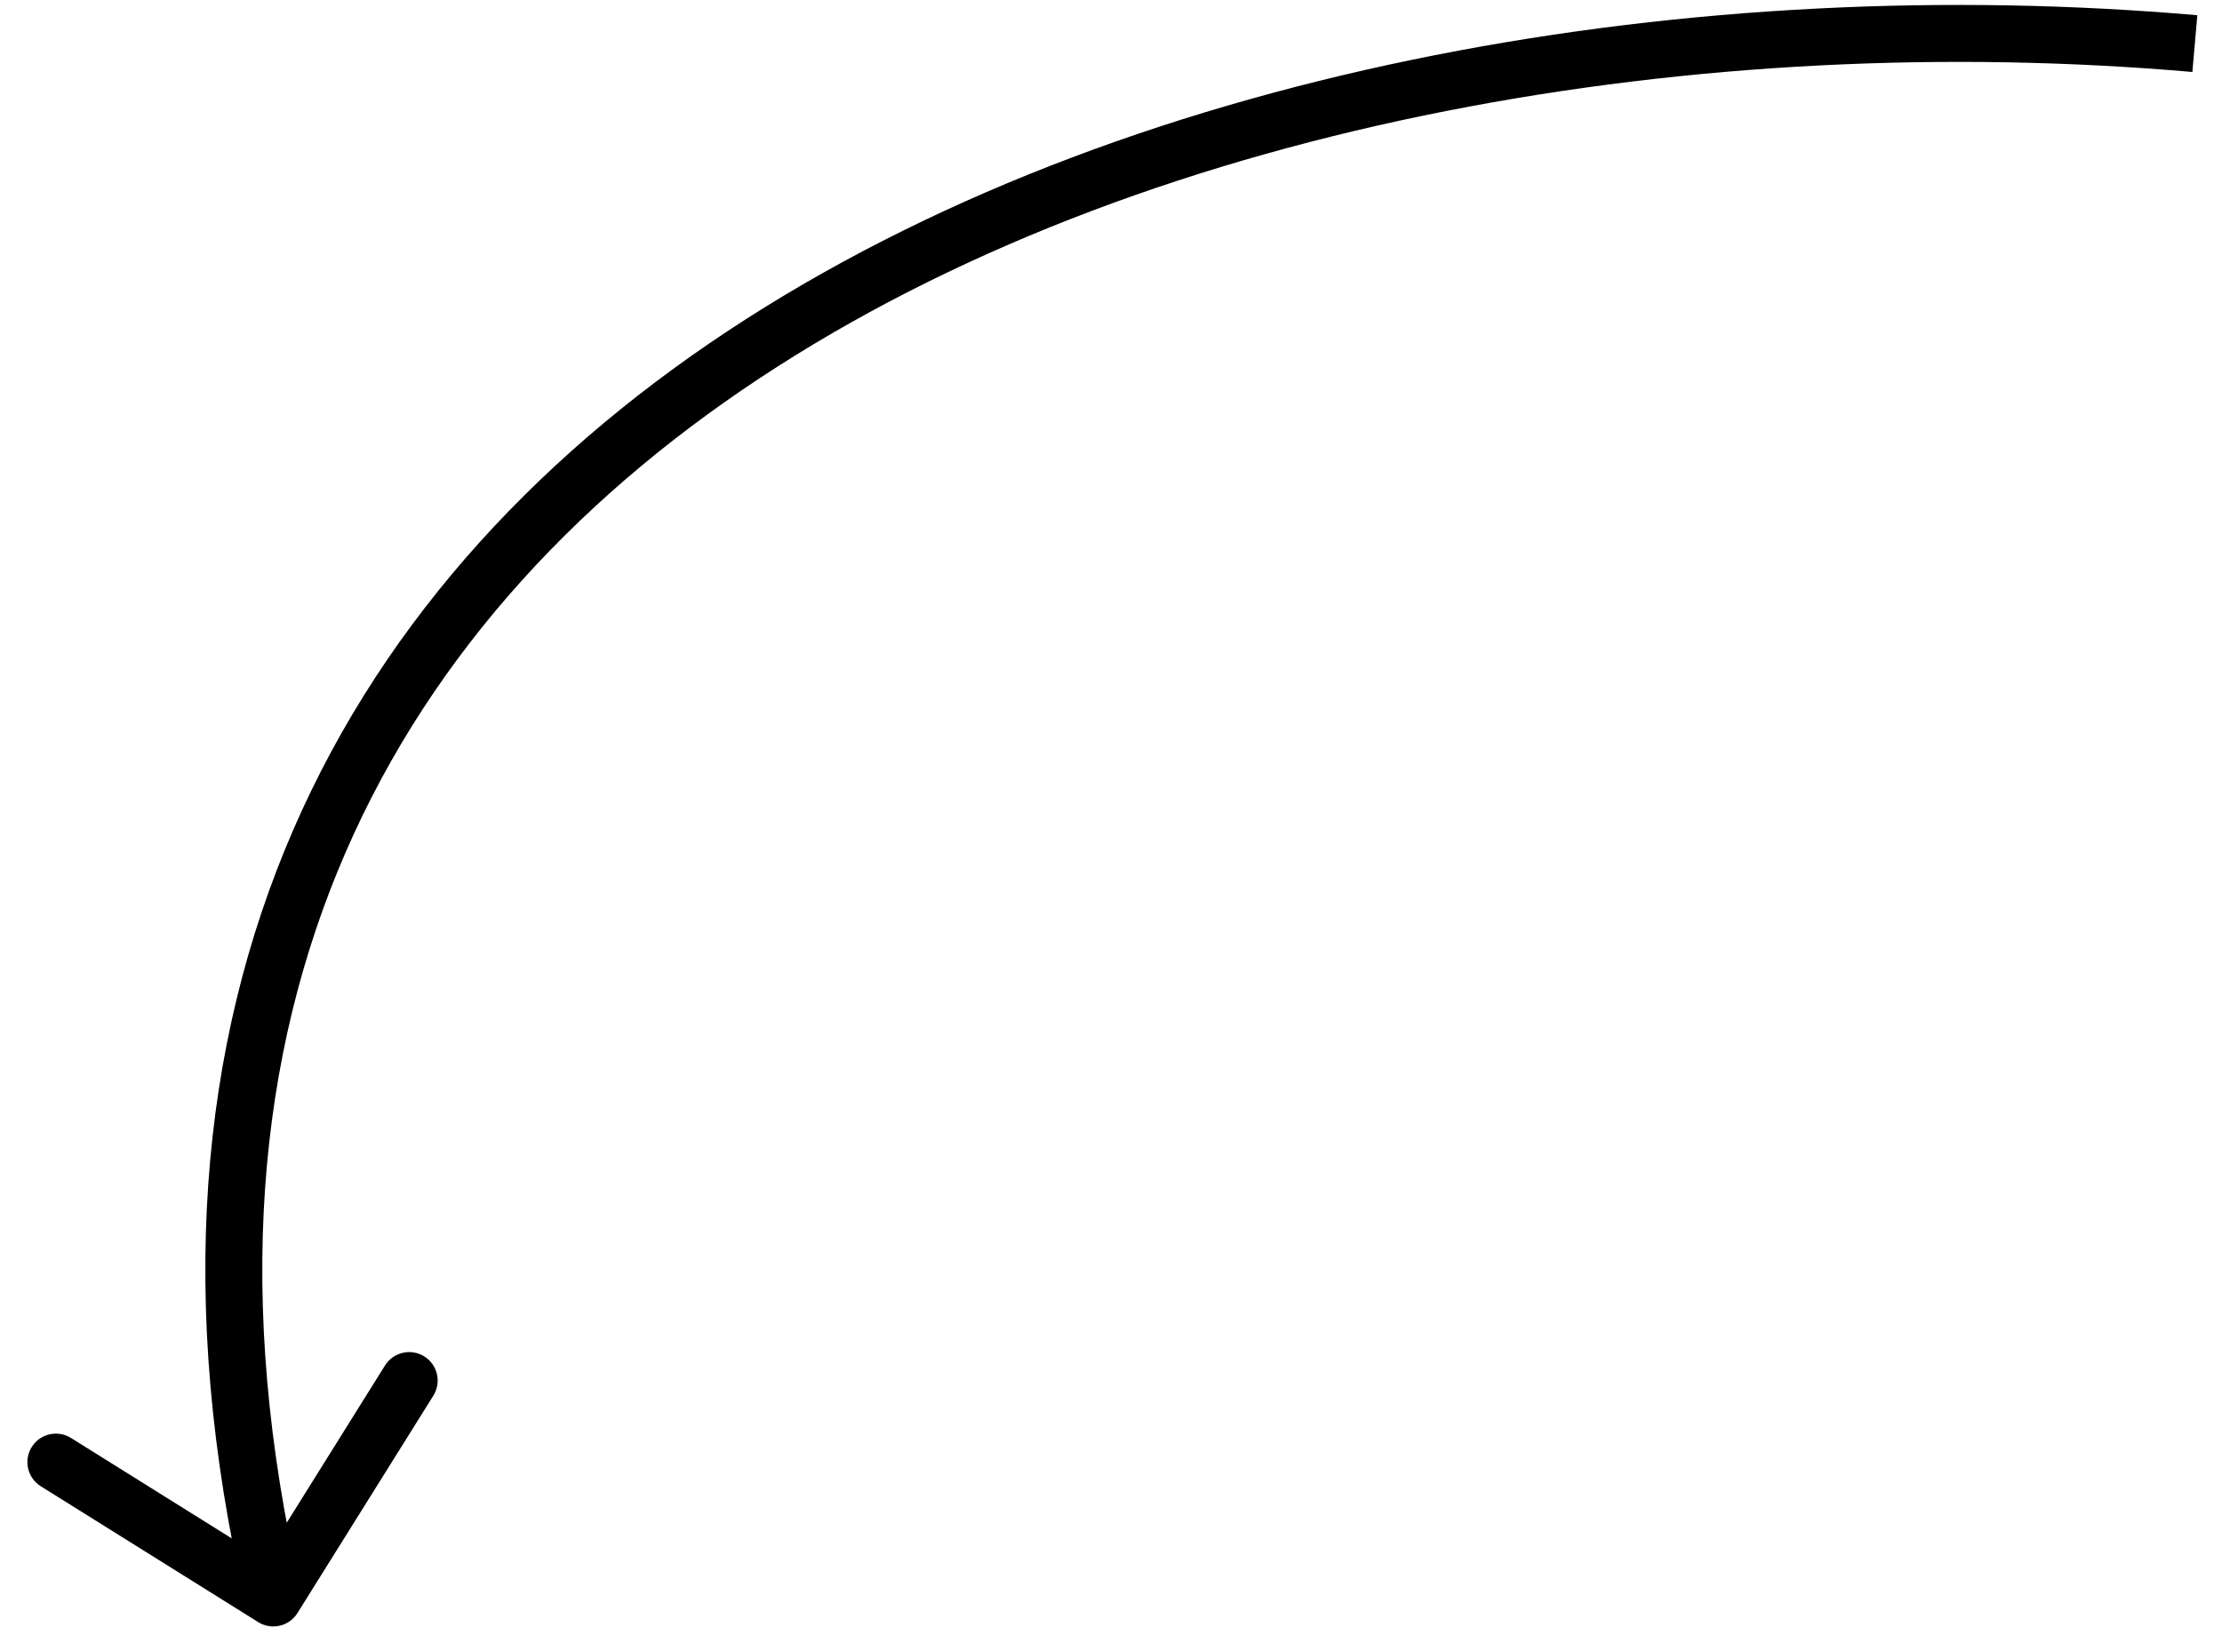 <svg viewBox="0 0 78 58" fill="none" xmlns="http://www.w3.org/2000/svg">
<path d="M9.064 56.951C9.533 57.244 10.15 57.102 10.442 56.633L15.212 49.001C15.504 48.532 15.362 47.916 14.893 47.623C14.425 47.33 13.808 47.473 13.515 47.941L9.276 54.725L2.492 50.486C2.023 50.193 1.406 50.336 1.114 50.804C0.821 51.273 0.964 51.889 1.432 52.182L9.064 56.951ZM77.134 0.535C59.702 -0.985 40.191 2.238 26.206 11.192C19.2 15.677 13.556 21.619 10.29 29.144C7.022 36.676 6.17 45.715 8.62 56.328L10.569 55.878C8.2 45.62 9.05 37.026 12.125 29.941C15.202 22.85 20.543 17.192 27.285 12.876C40.794 4.226 59.828 1.034 76.96 2.527L77.134 0.535Z" fill="black"/>
</svg>
